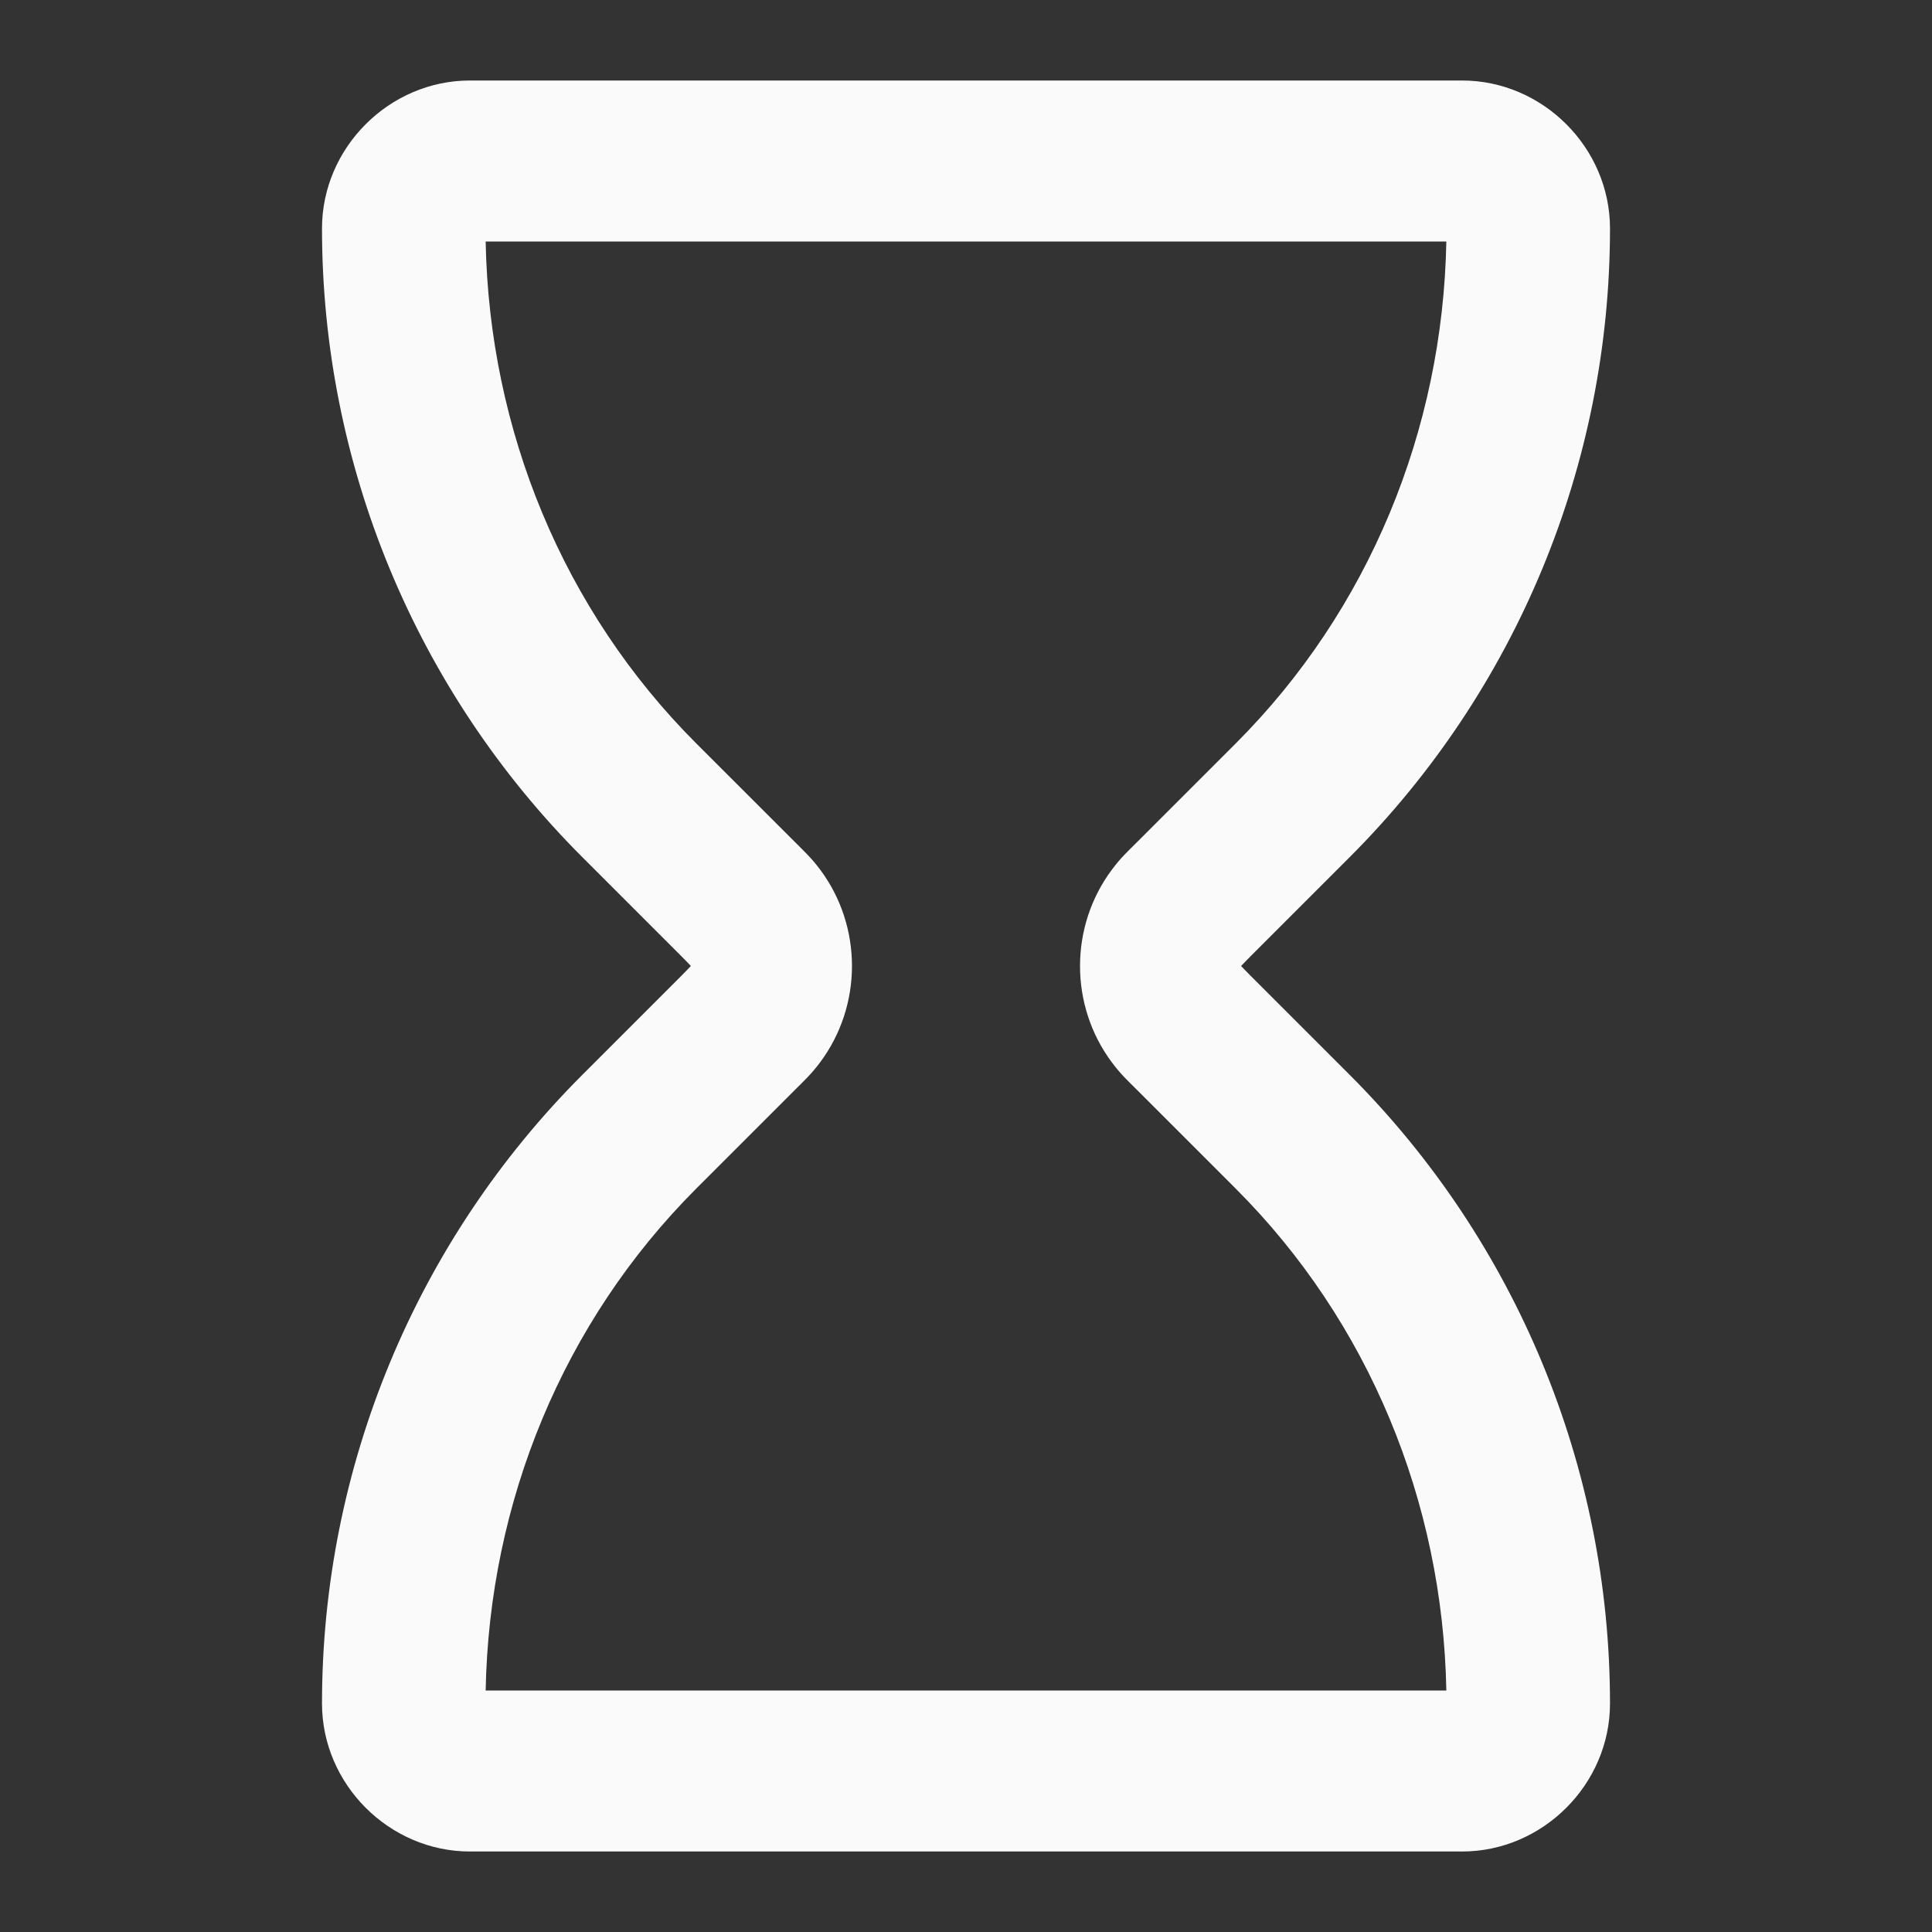 <?xml version="1.0" encoding="UTF-8" standalone="no"?>
<svg
   width="24"
   height="24"
   viewBox="0 0 24 24"
   fill="none"
   version="1.1"
   id="svg1"
   sodipodi:docname="hourglass.svg"
   inkscape:version="1.4 (86a8ad7, 2024-10-11)"
   xmlns:inkscape="http://www.inkscape.org/namespaces/inkscape"
   xmlns:sodipodi="http://sodipodi.sourceforge.net/DTD/sodipodi-0.dtd"
   xmlns="http://www.w3.org/2000/svg"
   xmlns:svg="http://www.w3.org/2000/svg">
  <rect x="0" y="0" width="24" height="24" fill="#333333" stroke="none"/>
  <defs
     id="defs1" />
  <sodipodi:namedview
     id="namedview1"
     pagecolor="#ffffff"
     bordercolor="#000000"
     borderopacity="0.25"
     inkscape:showpageshadow="2"
     inkscape:pageopacity="0.0"
     inkscape:pagecheckerboard="0"
     inkscape:deskcolor="#d1d1d1"
     showgrid="false"
     inkscape:zoom="34.708333"
     inkscape:cx="12.014406"
     inkscape:cy="12"
     inkscape:window-width="1841"
     inkscape:window-height="1051"
     inkscape:window-x="-9"
     inkscape:window-y="-9"
     inkscape:window-maximized="1"
     inkscape:current-layer="svg1" />
  <path
     style="fill:#fafafa;stroke-linecap:round;stroke-linejoin:round"
     d="M 5.838,1 C 4.835,1 4,1.835 4,2.838 4,5.768 5.164,8.579 7.236,10.65 l 1.219,1.219 C 8.576,11.99 8.61,12.033 8.586,12 c 0.024,-0.033 -0.01,0.01 -0.131,0.131 l -1.219,1.219 C 5.164,15.421 4,18.232 4,21.162 4,22.165 4.835,23 5.838,23 H 18.162 C 19.165,23 20,22.165 20,21.162 c 0,-2.93 -1.164,-5.741 -3.236,-7.812 l -1.219,-1.219 c -0.121,-0.121 -0.156,-0.164 -0.131,-0.131 -0.025,0.033 0.01,-0.01 0.131,-0.131 l 1.219,-1.219 C 18.836,8.579 20,5.768 20,2.838 20,1.835 19.165,1 18.162,1 Z M 6.033,3 H 17.967 c -0.044,2.339 -0.96,4.579 -2.617,6.236 l -1.219,1.219 c -0.121,0.121 -0.209,0.2 -0.32,0.35 -0.526,0.706 -0.526,1.685 0,2.391 0.111,0.149 0.199,0.229 0.32,0.35 l 1.219,1.219 C 17.007,16.421 17.923,18.661 17.967,21 H 6.033 c 0.044,-2.339 0.96,-4.579 2.617,-6.236 l 1.219,-1.219 c 0.121,-0.121 0.209,-0.201 0.32,-0.35 0.526,-0.706 0.526,-1.685 0,-2.391 -0.111,-0.149 -0.199,-0.228 -0.32,-0.35 L 8.65,9.236 C 6.993,7.579 6.077,5.339 6.033,3 Z"
     id="path1" />
</svg>
